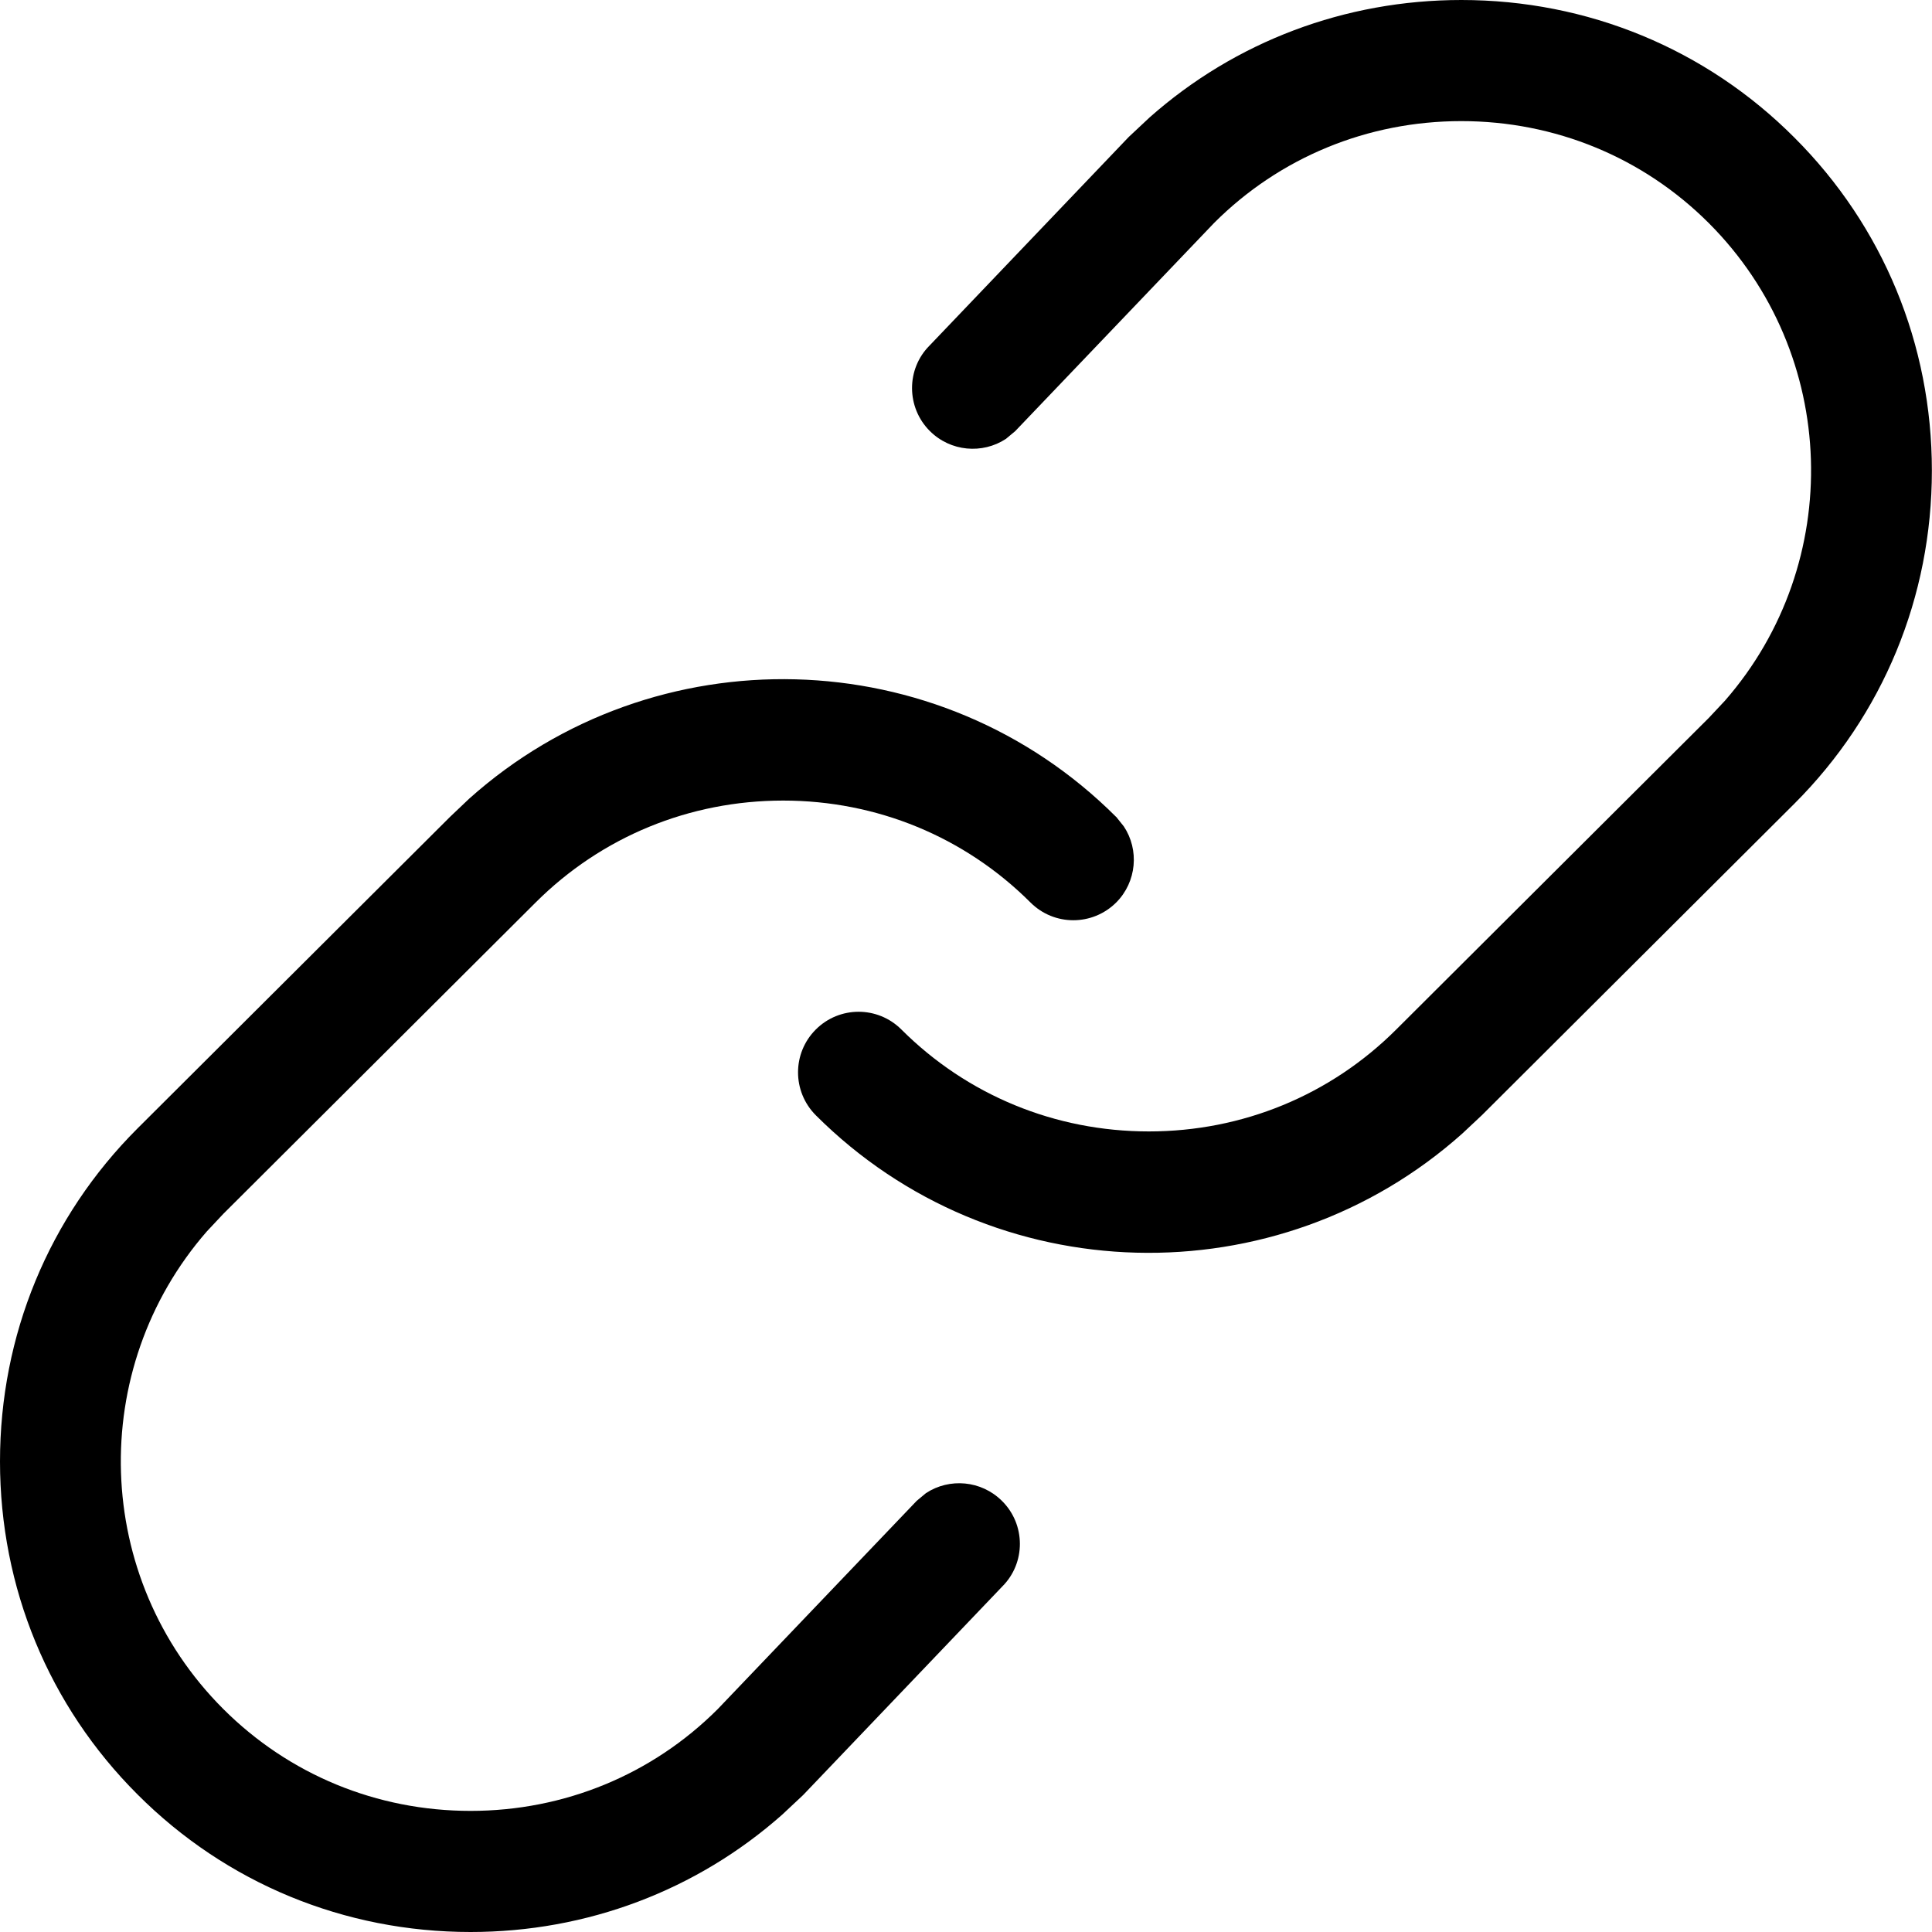 <svg xmlns="http://www.w3.org/2000/svg" width="16" height="16" viewBox="0 0 16 16">
    <path d="M9.243 6.765c-1.468-1.468-3.826-1.519-5.356-.152l-.16.152-2.588 2.58C.404 10.079 0 11.058 0 12.103s.404 2.024 1.139 2.758C1.873 15.596 2.852 16 3.897 16c.964 0 1.873-.345 2.581-.972l.173-.162 1.65-1.728c.194-.194.194-.512-.002-.707-.172-.172-.436-.193-.63-.066l-.077.064-1.648 1.725c-.543.543-1.271.843-2.047.843-.776 0-1.504-.3-2.049-.845-1.083-1.083-1.128-2.816-.135-3.954l.135-.144 2.588-2.58c.545-.544 1.273-.844 2.05-.844.775 0 1.503.3 2.048.844.196.196.513.196.71 0 .17-.171.192-.436.063-.63l-.064-.08zM12.103 0c-.965 0-1.874.345-2.582.972l-.173.162-1.65 1.728c-.194.194-.193.512.002.707.172.172.436.193.63.066l.077-.064 1.648-1.725c.543-.543 1.271-.843 2.047-.843.776 0 1.505.3 2.05.845 1.082 1.083 1.127 2.816.134 3.954l-.135.144-2.588 2.58c-.545.544-1.273.844-2.049.844s-1.504-.3-2.049-.844c-.196-.196-.513-.196-.709 0-.196.196-.196.513 0 .71 1.468 1.467 3.826 1.518 5.356.15l.161-.151 2.588-2.58c.734-.734 1.138-1.713 1.138-2.758s-.404-2.024-1.139-2.758C14.127.404 13.147 0 12.102 0z"/>
</svg>
